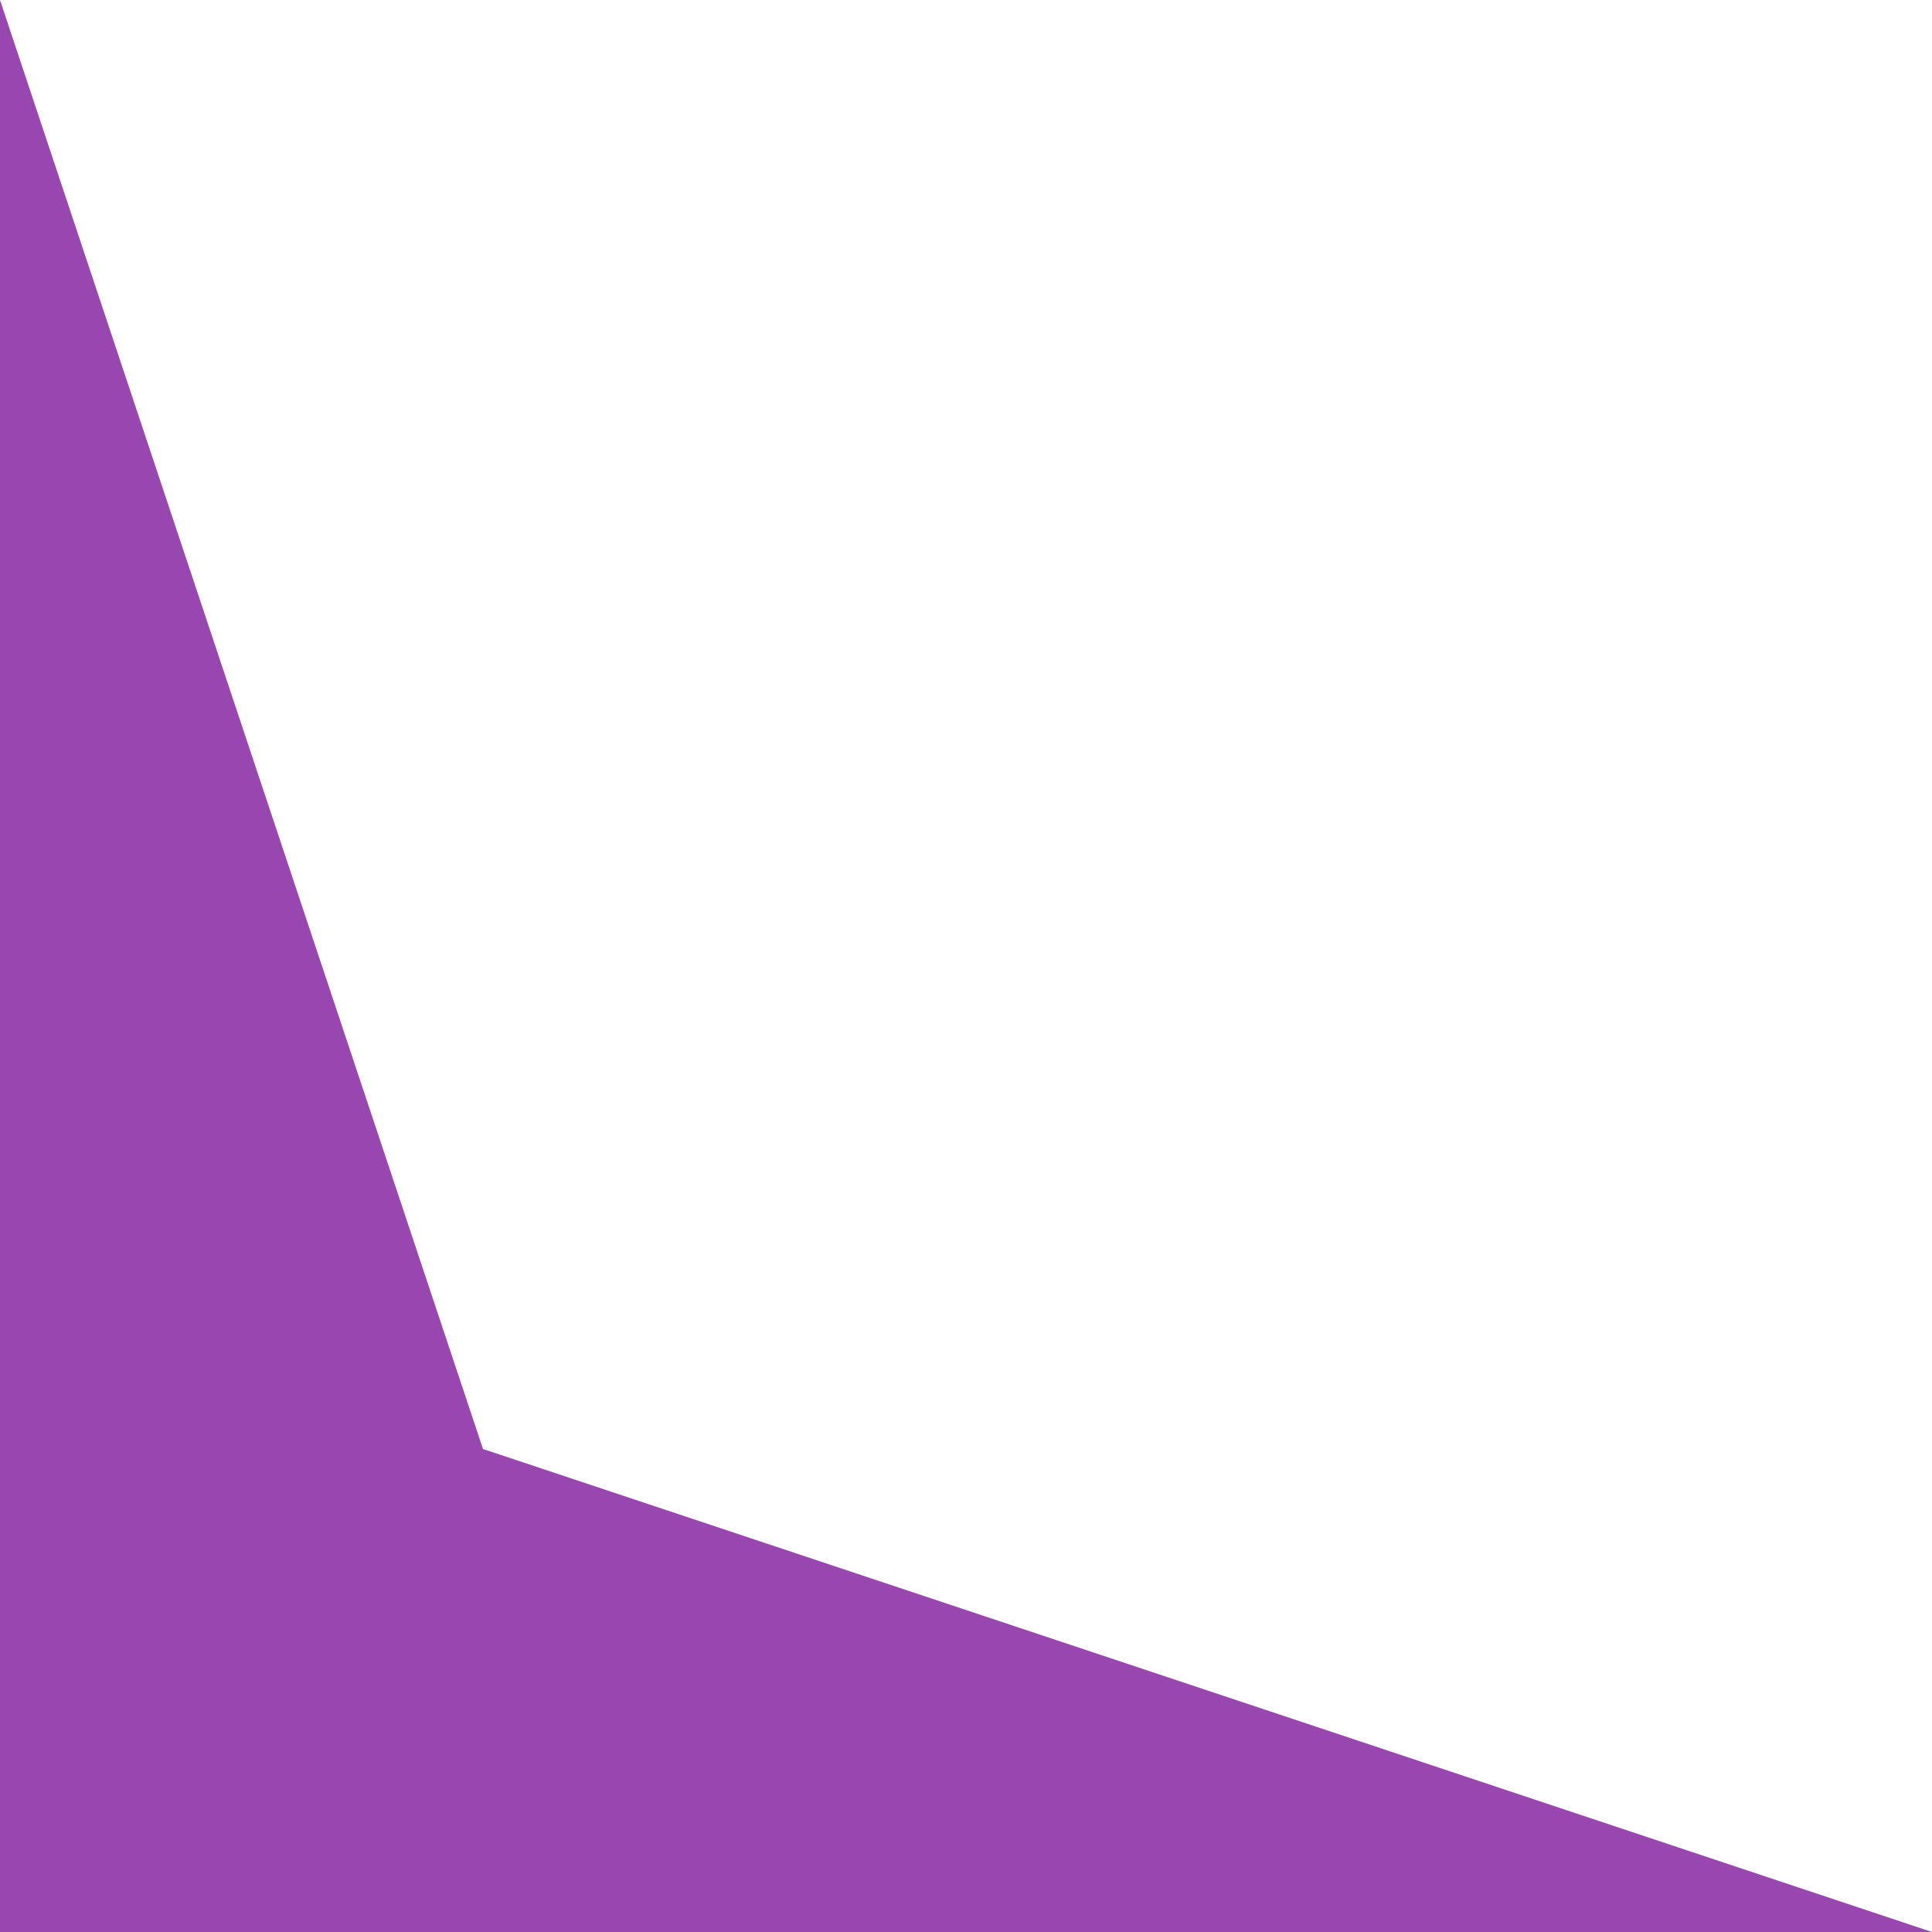 <svg width="64" height="64" viewBox="0 0 64 64" fill="none" xmlns="http://www.w3.org/2000/svg">
<g clip-path="url(#clip0_22:6370)">
<path d="M16 48L64 64L-2.79753e-06 64L0 -2.79753e-06L16 48Z" fill="#9846B0"/>
</g>
<defs>
<clipPath id="clip0_22:6370">
<rect width="64" height="64" fill="white" transform="translate(0 64) rotate(-90)"/>
</clipPath>
</defs>
</svg>
